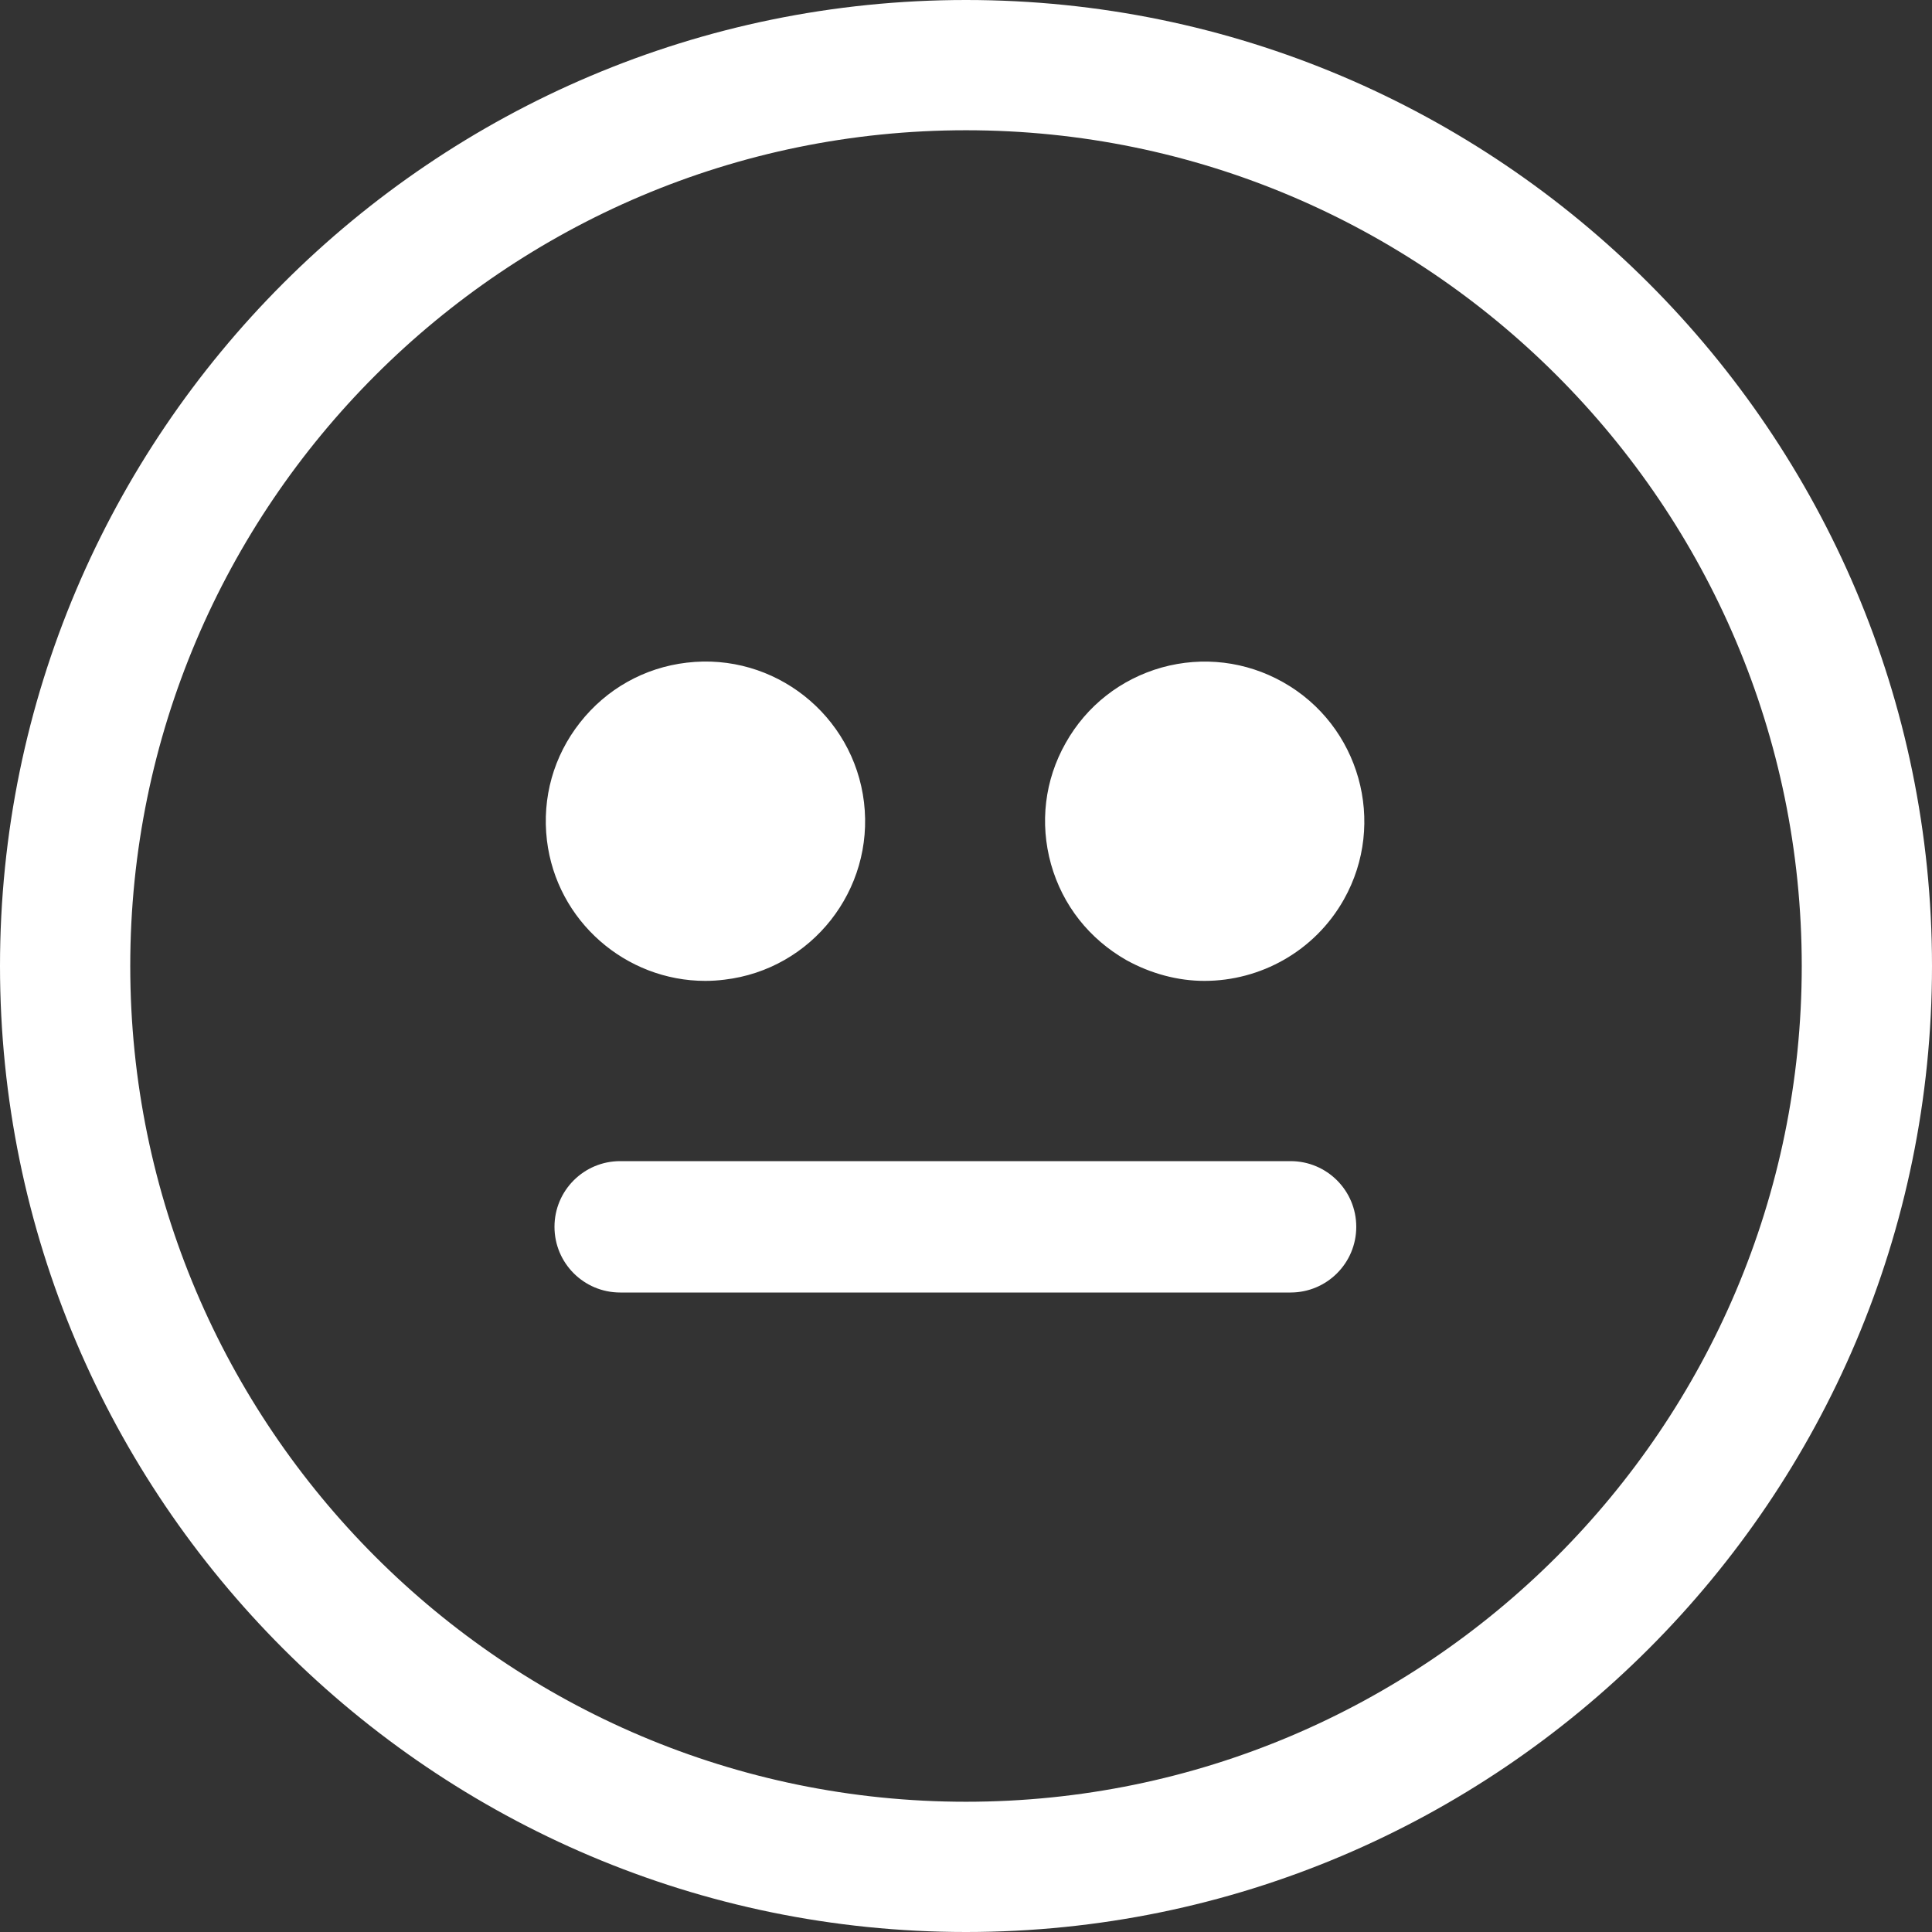 <svg width="24" height="24" viewBox="0 0 24 24" fill="none" xmlns="http://www.w3.org/2000/svg">
<rect x="0" y="0" width="24" height="24" fill="#333333" stroke="none"/>
<g id="expressionless" clip-path="url(#clip0_924_58548)">
<path id="Vector" d="M6.888 15.24C6.888 14.789 7.253 14.424 7.704 14.424H16.032C16.483 14.424 16.848 14.789 16.848 15.24C16.848 15.691 16.483 16.056 16.032 16.056H7.704C7.253 16.056 6.888 15.691 6.888 15.24ZM12 0C5.383 0 0 5.383 0 12C0 18.617 5.383 24 12 24C18.617 24 24 18.617 24 12C24 5.383 18.617 0 12 0ZM12 22.382C6.276 22.382 1.618 17.724 1.618 12C1.618 6.276 6.276 1.618 12 1.618C17.724 1.618 22.382 6.276 22.382 12C22.382 17.724 17.724 22.382 12 22.382ZM8.762 12.185C8.839 12.185 8.918 12.18 8.998 12.17C10.085 12.043 10.862 11.054 10.733 9.967C10.603 8.882 9.617 8.102 8.53 8.232C8.004 8.294 7.534 8.558 7.205 8.976C6.876 9.394 6.732 9.91 6.794 10.438C6.914 11.443 7.774 12.185 8.762 12.185ZM15.938 8.474C15.478 8.215 14.942 8.15 14.431 8.292C13.922 8.436 13.498 8.767 13.238 9.23C12.977 9.691 12.914 10.224 13.056 10.735C13.2 11.246 13.531 11.664 13.994 11.928C14.299 12.096 14.633 12.185 14.962 12.185C15.655 12.185 16.33 11.82 16.694 11.174C17.23 10.222 16.891 9.01 15.938 8.474Z" fill="white"/>
</g>
<defs>
<clipPath id="clip0_924_58548">
<rect width="24" height="24" fill="white"/>
</clipPath>
</defs>
</svg>
